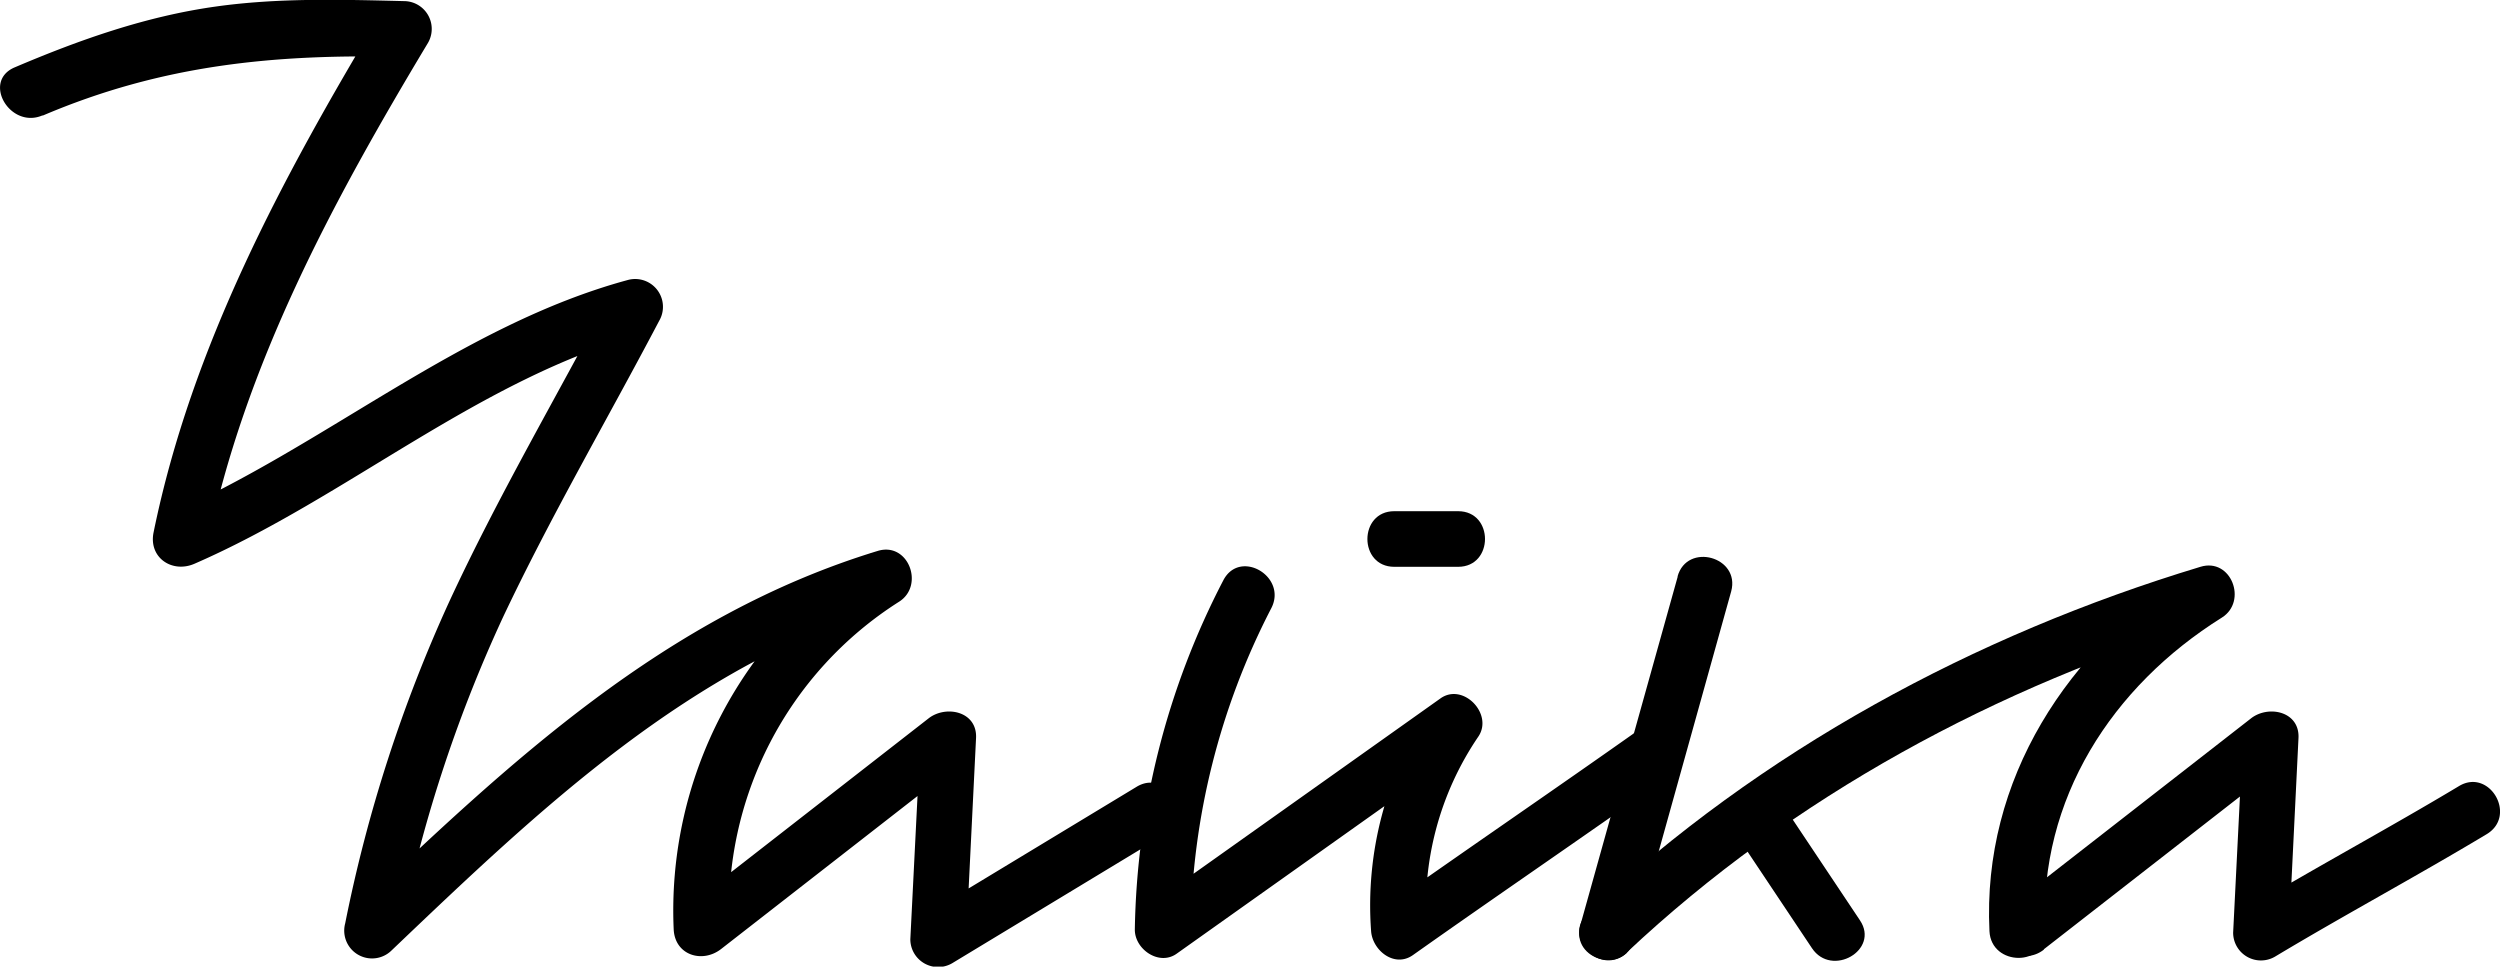 <svg id="Слой_1" data-name="Слой 1" xmlns="http://www.w3.org/2000/svg" viewBox="0 0 269.71 104.28"><title>чайка</title><path d="M217.84,268.85c12.91-5.5,25.1-6.67,39-6.33L254.22,258c-10.47,17.46-20.31,35.68-24.42,55.81-.56,2.73,2,4.44,4.41,3.39,16.49-7.18,30.82-20,48.34-24.79L279.16,288c-5.82,11.07-12.18,21.89-17.44,33.24A157.25,157.25,0,0,0,250.47,356a3,3,0,0,0,5,2.92c16.19-15.43,32.12-30.69,54-37.4l-2.31-5.48a45.58,45.58,0,0,0-21.25,40.6c.13,2.8,3.1,3.7,5.12,2.12l26.59-20.71L312.53,336l-1.09,21.71a3,3,0,0,0,4.51,2.59l22.89-13.85c3.3-2,.29-7.19-3-5.18l-22.89,13.85,4.51,2.59L318.53,336c.14-2.88-3.25-3.58-5.12-2.12l-26.59,20.71,5.12,2.12a39.51,39.51,0,0,1,18.28-35.41c2.79-1.76,1-6.51-2.31-5.48-22.93,7-39.69,22.76-56.66,38.95l5,2.92A151.4,151.4,0,0,1,267.48,323c5.15-10.9,11.25-21.33,16.86-32a3,3,0,0,0-3.39-4.41c-18.07,4.91-32.79,18-49.78,25.4l4.41,3.39c4-19.65,13.59-37.33,23.82-54.37a3,3,0,0,0-2.59-4.51c-6.77-.17-13.54-.36-20.26.58-7.59,1.06-14.71,3.58-21.74,6.57-3.54,1.51-.49,6.68,3,5.18Z" transform="translate(-213.23 -256.38)"/><path d="M345.2,319a84.53,84.53,0,0,0-9.54,37.68c0,2.13,2.63,3.93,4.51,2.59l31.46-22.34-4.1-4.1a38,38,0,0,0-6.38,24c.14,2.07,2.51,4,4.51,2.59,9.09-6.43,18.28-12.69,27.37-19.12,3.13-2.21.13-7.42-3-5.18-9.09,6.43-18.28,12.69-27.37,19.12l4.51,2.59a32.64,32.64,0,0,1,5.56-21c1.62-2.43-1.66-5.84-4.1-4.1l-31.46,22.34,4.51,2.59A77.69,77.69,0,0,1,350.38,322c1.77-3.42-3.4-6.46-5.18-3Z" transform="translate(-213.23 -256.38)"/><path d="M394.23,318.58l-10.52,37.66c-1,3.72,4.75,5.31,5.79,1.6L400,320.17c1-3.72-4.75-5.31-5.79-1.6Z" transform="translate(-213.23 -256.38)"/><path d="M433.73,358.79l26.59-20.71L455.2,336,454.15,357a3,3,0,0,0,4.51,2.59c7.55-4.53,15.31-8.69,22.85-13.22,3.31-2,.29-7.17-3-5.18-7.55,4.53-15.31,8.69-22.85,13.22l4.51,2.59L461.2,336c.14-2.88-3.25-3.58-5.12-2.12l-26.59,20.71c-3,2.37,1.23,6.59,4.24,4.24Z" transform="translate(-213.23 -256.38)"/><path d="M388.72,359.15c17.9-16.83,40-28.75,63.45-35.84l-2.31-5.48c-13.56,8.49-22.8,22.66-22,39,.18,3.84,6.18,3.87,6,0-.66-14.25,7.23-26.41,19.07-33.82,2.81-1.76,1-6.5-2.31-5.48-24.44,7.39-47.44,19.85-66.1,37.38-2.82,2.65,1.43,6.89,4.24,4.24Z" transform="translate(-213.23 -256.38)"/><path d="M401.43,347.76l7.28,10.91c2.13,3.2,7.33.2,5.18-3l-7.28-10.91c-2.13-3.2-7.33-.2-5.18,3Z" transform="translate(-213.23 -256.38)"/><path d="M363.65,317.53h6.89c3.86,0,3.87-6,0-6h-6.89c-3.86,0-3.87,6,0,6Z" transform="translate(-213.23 -256.38)"/></svg>
